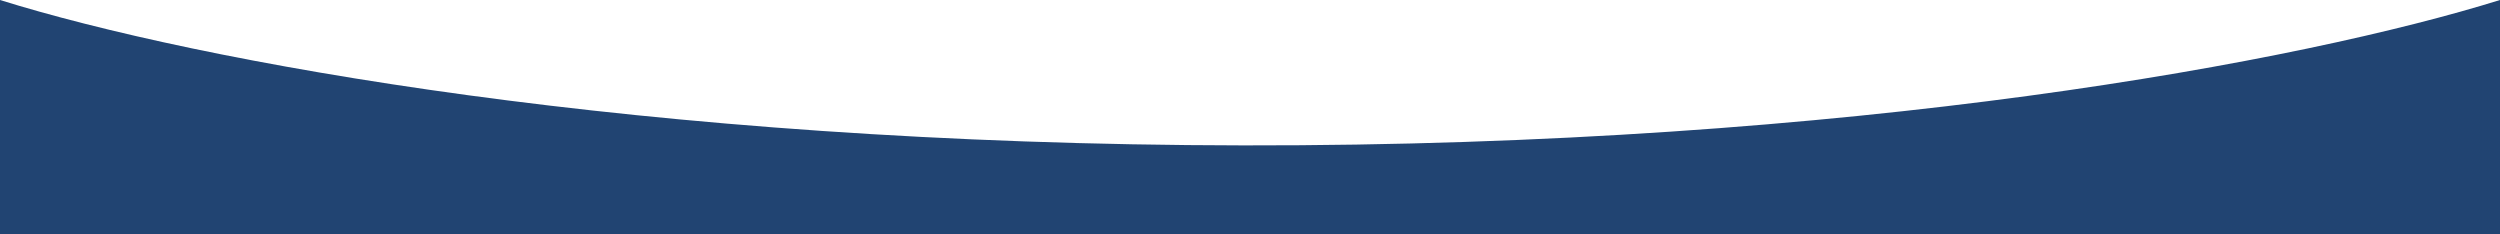<?xml version="1.0" encoding="utf-8"?>
<!-- Generator: Adobe Illustrator 19.0.0, SVG Export Plug-In . SVG Version: 6.00 Build 0)  -->
<svg version="1.1" id="Layer_1" xmlns="http://www.w3.org/2000/svg" xmlns:xlink="http://www.w3.org/1999/xlink" x="0px" y="0px"
	 viewBox="241 353.1 1281 120" style="enable-background:new 241 353.1 1281 120;" xml:space="preserve">
<style type="text/css">
	.st0{fill:#214472;}
</style>
<path class="st0" d="M1522,473.1v-120c-100.1,31.2-330.2,75-643.9,74.5C568.3,427.2,341,384.3,241,353.1v120H1522z"/>
</svg>
